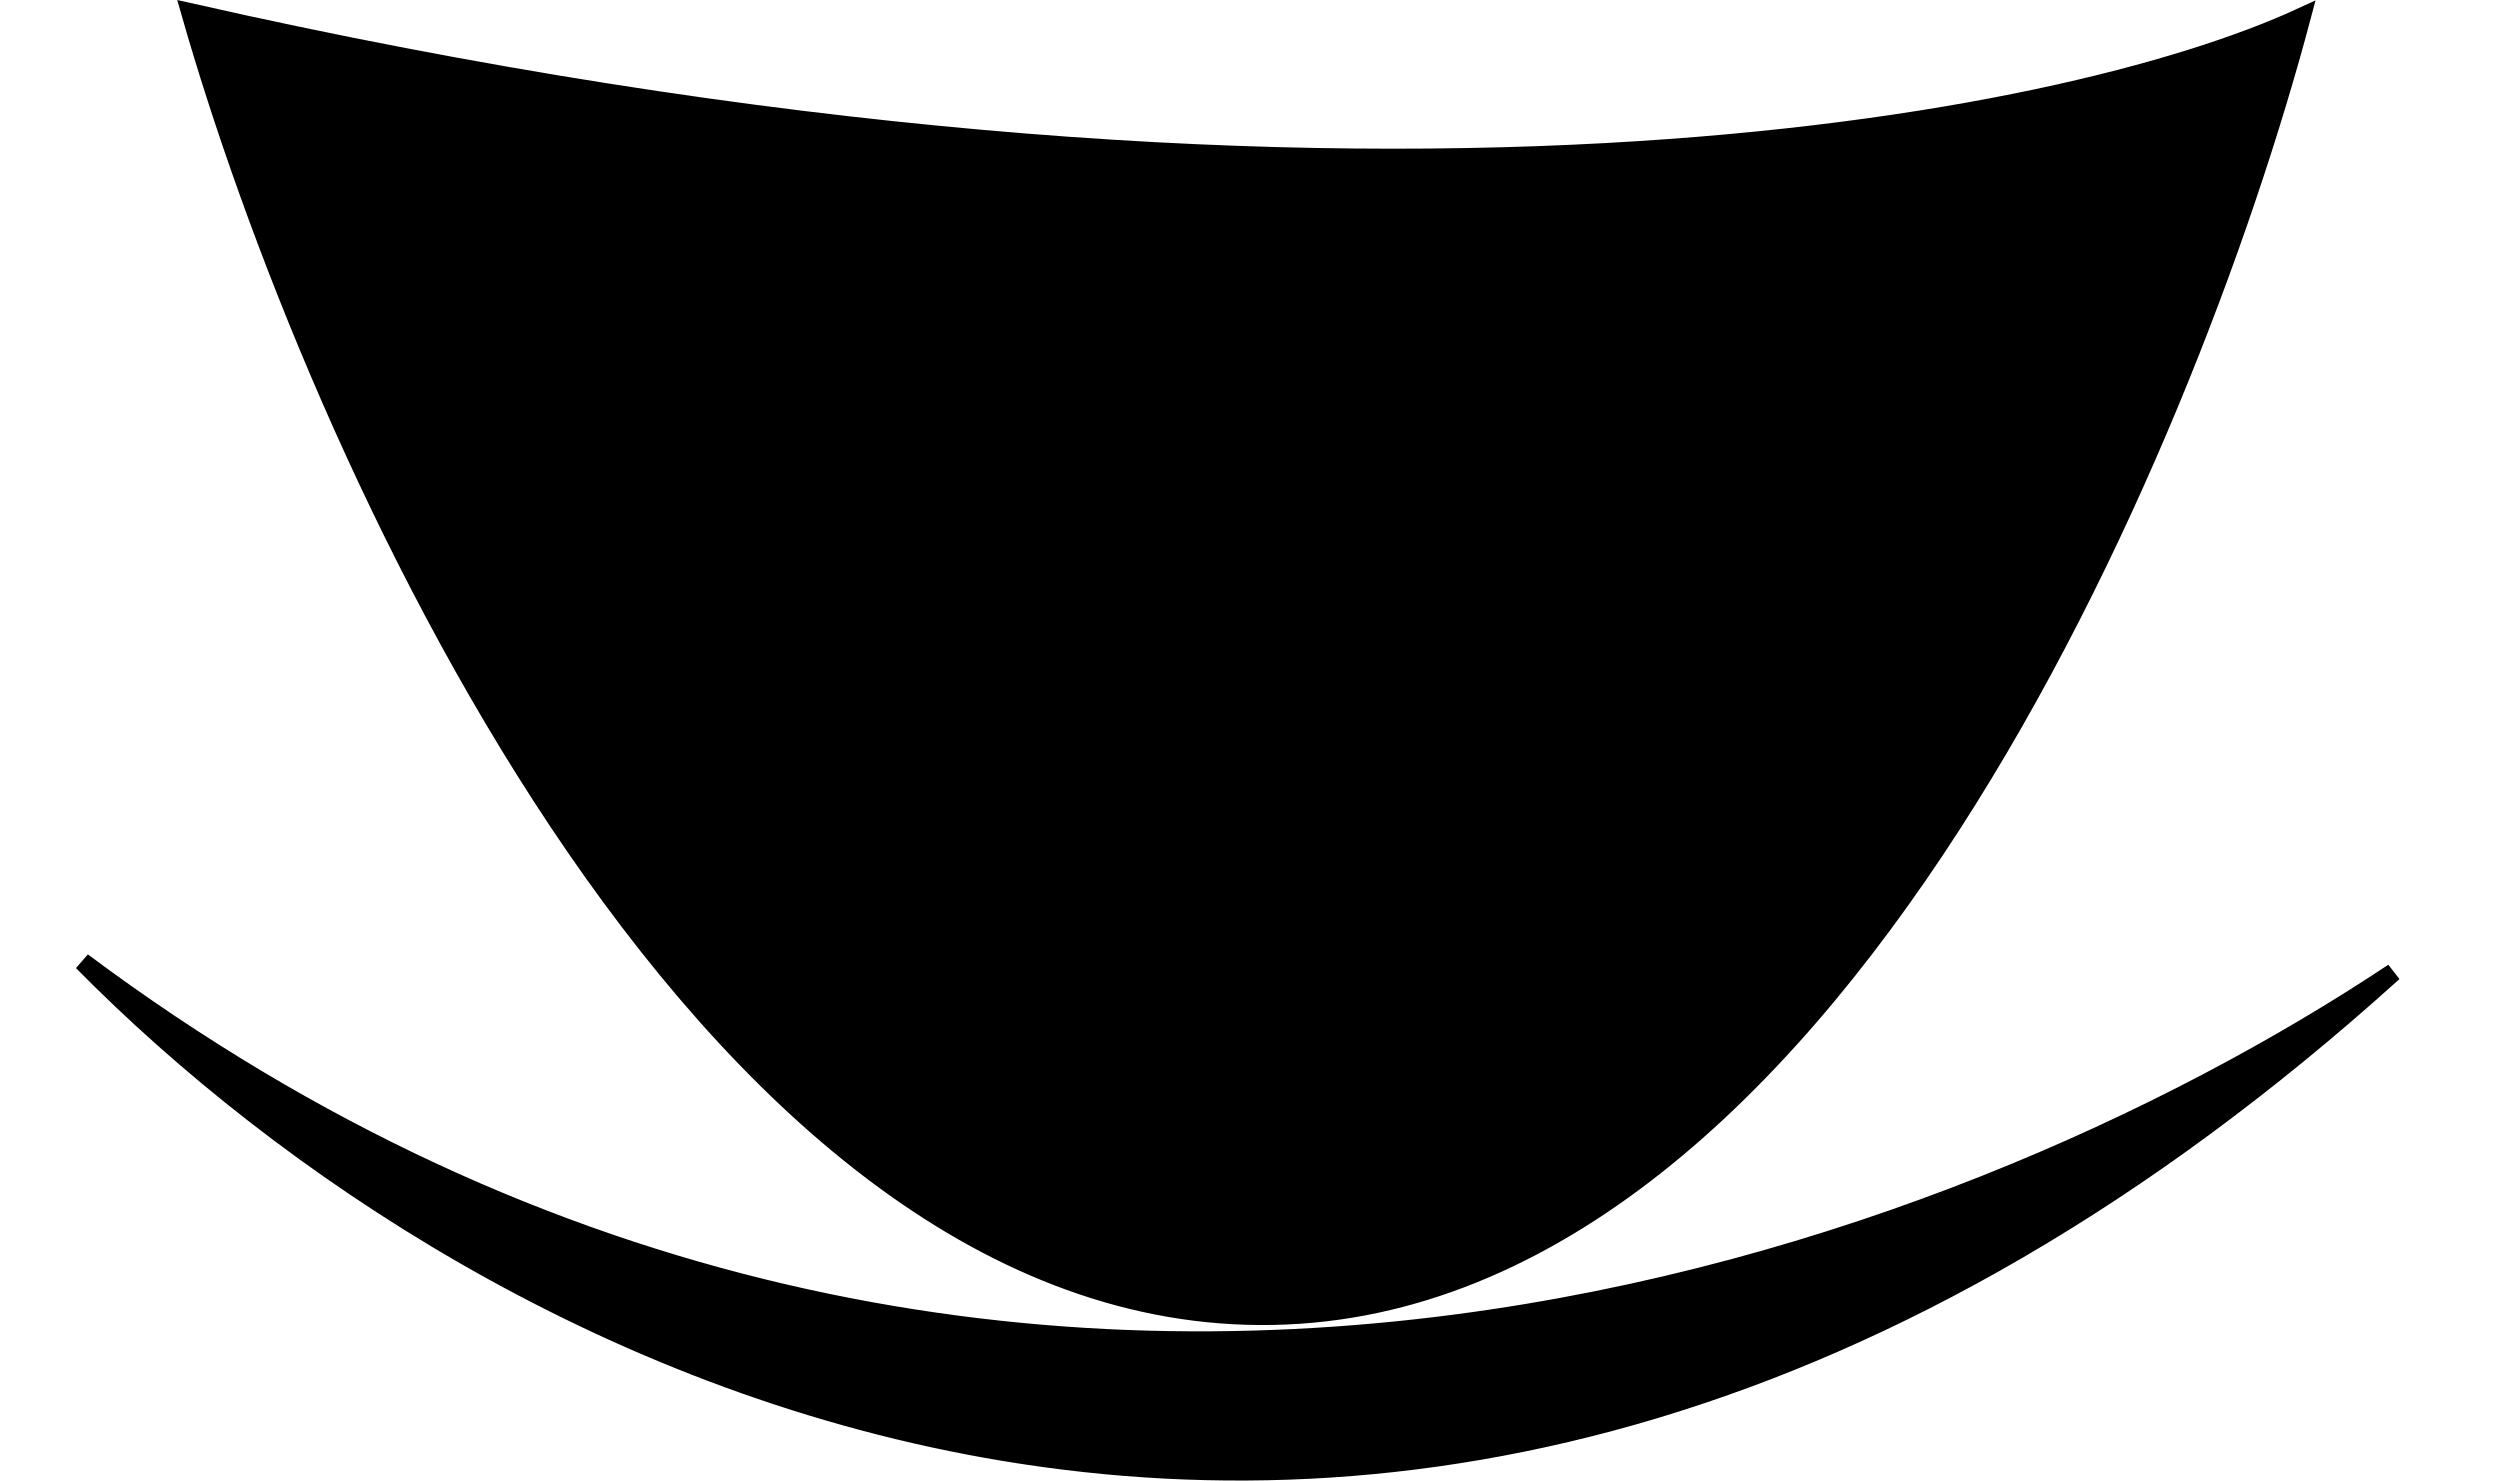 <svg width="412" height="244" viewBox="0 0 412 244" fill="none" xmlns="http://www.w3.org/2000/svg">
<path d="M394.425 160.236C311.143 235.47 230.512 250.883 162.689 238.804C99.08 227.476 46.568 191.935 13.585 158.487C89.987 215.503 170.007 227.282 239.967 218.111C302.876 209.863 357.656 184.68 394.425 160.236ZM91.95 135.408C62.418 91.114 41.678 38.186 31.344 2.022C127.456 23.761 205.726 28.293 264.624 25.076C321.008 21.997 359.718 11.811 379.335 2.762C369.687 39.088 350.116 91.834 321.689 135.903C292.38 181.341 253.971 217.085 207.682 216.865C161.373 216.645 122.205 180.785 91.95 135.408Z" fill="black" stroke="black" stroke-width="3"/>
</svg>
